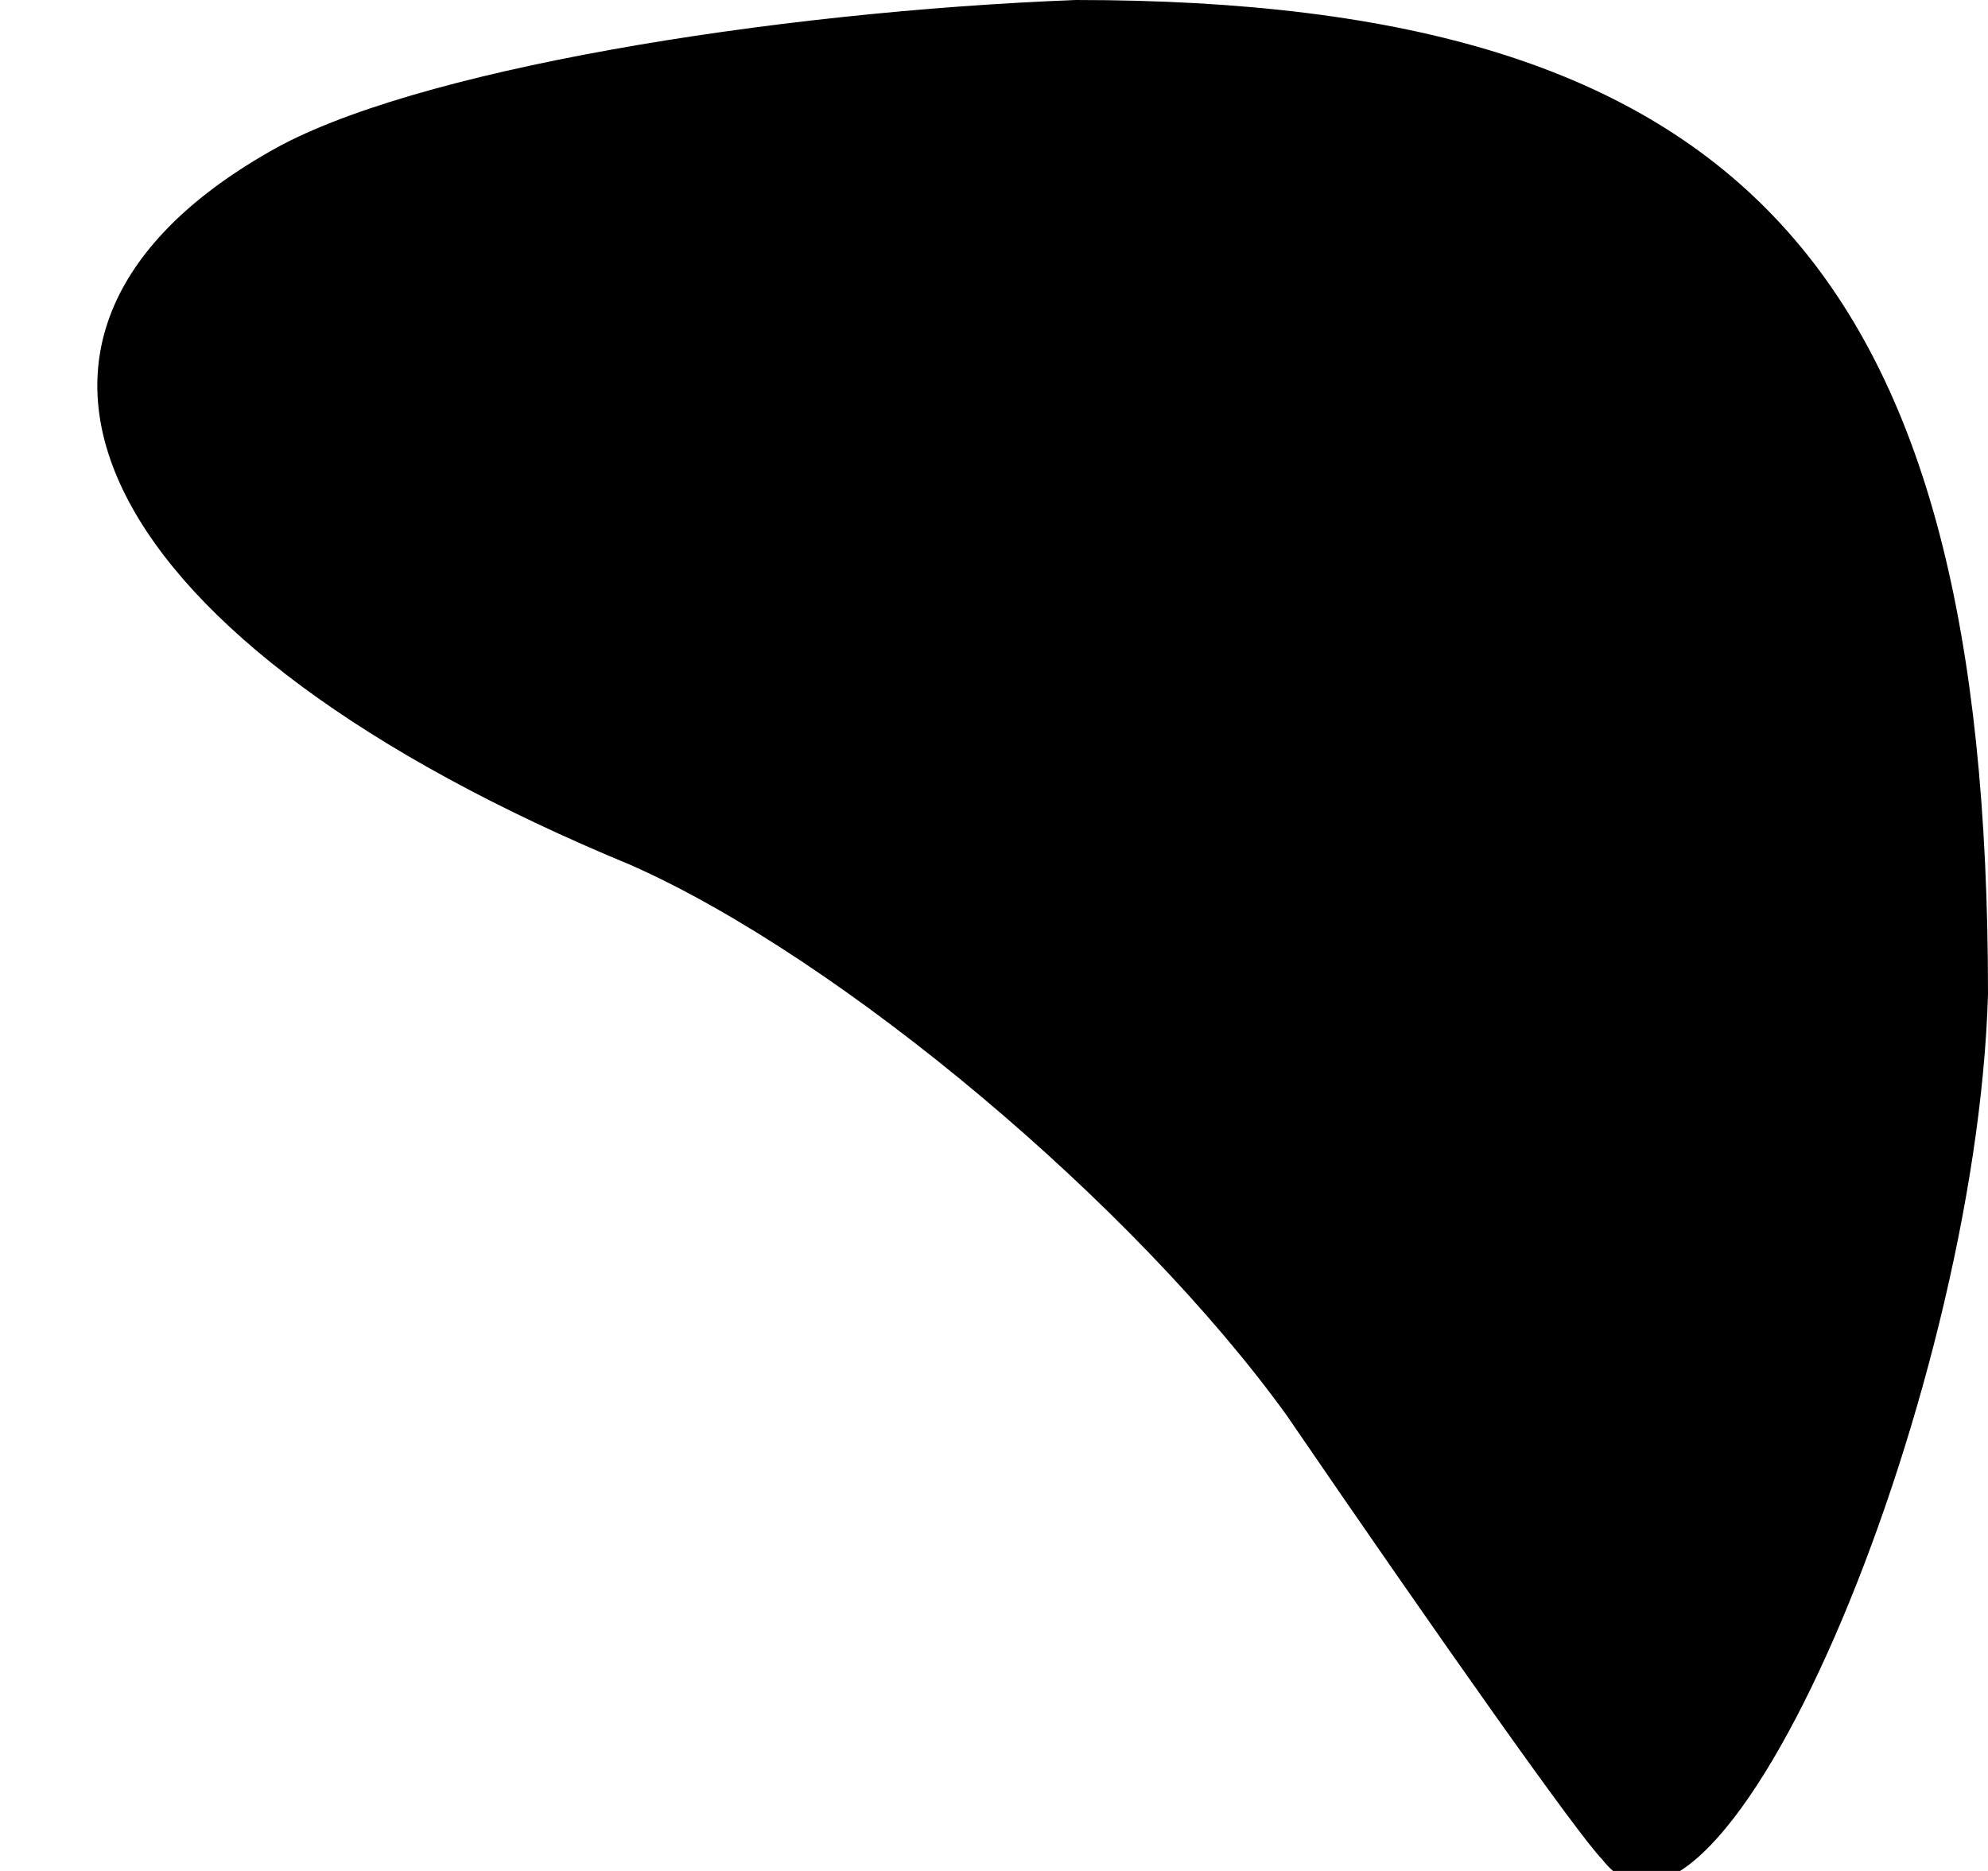 <?xml version="1.0" standalone="no"?>
<!DOCTYPE svg PUBLIC "-//W3C//DTD SVG 20010904//EN"
 "http://www.w3.org/TR/2001/REC-SVG-20010904/DTD/svg10.dtd">
<svg version="1.0" xmlns="http://www.w3.org/2000/svg"
 width="17pt" height="16pt" viewBox="0 0 17 16"
 preserveAspectRatio="xMidYMid meet">
<g transform="translate(0,16) scale(0.1,-0.1)"
fill="#000000" stroke="none">
<path fill="#000000" stroke="none" d="M23 147 c-28 -16 -15 -42 31 -61 18 -8
43 -29 56 -47 13 -19 25 -36 27 -38 10 -13 32 39 33 74 0 62 -21 85 -78 85
-26 -1 -57 -6 -69 -13z"/>
</g>
</svg>
